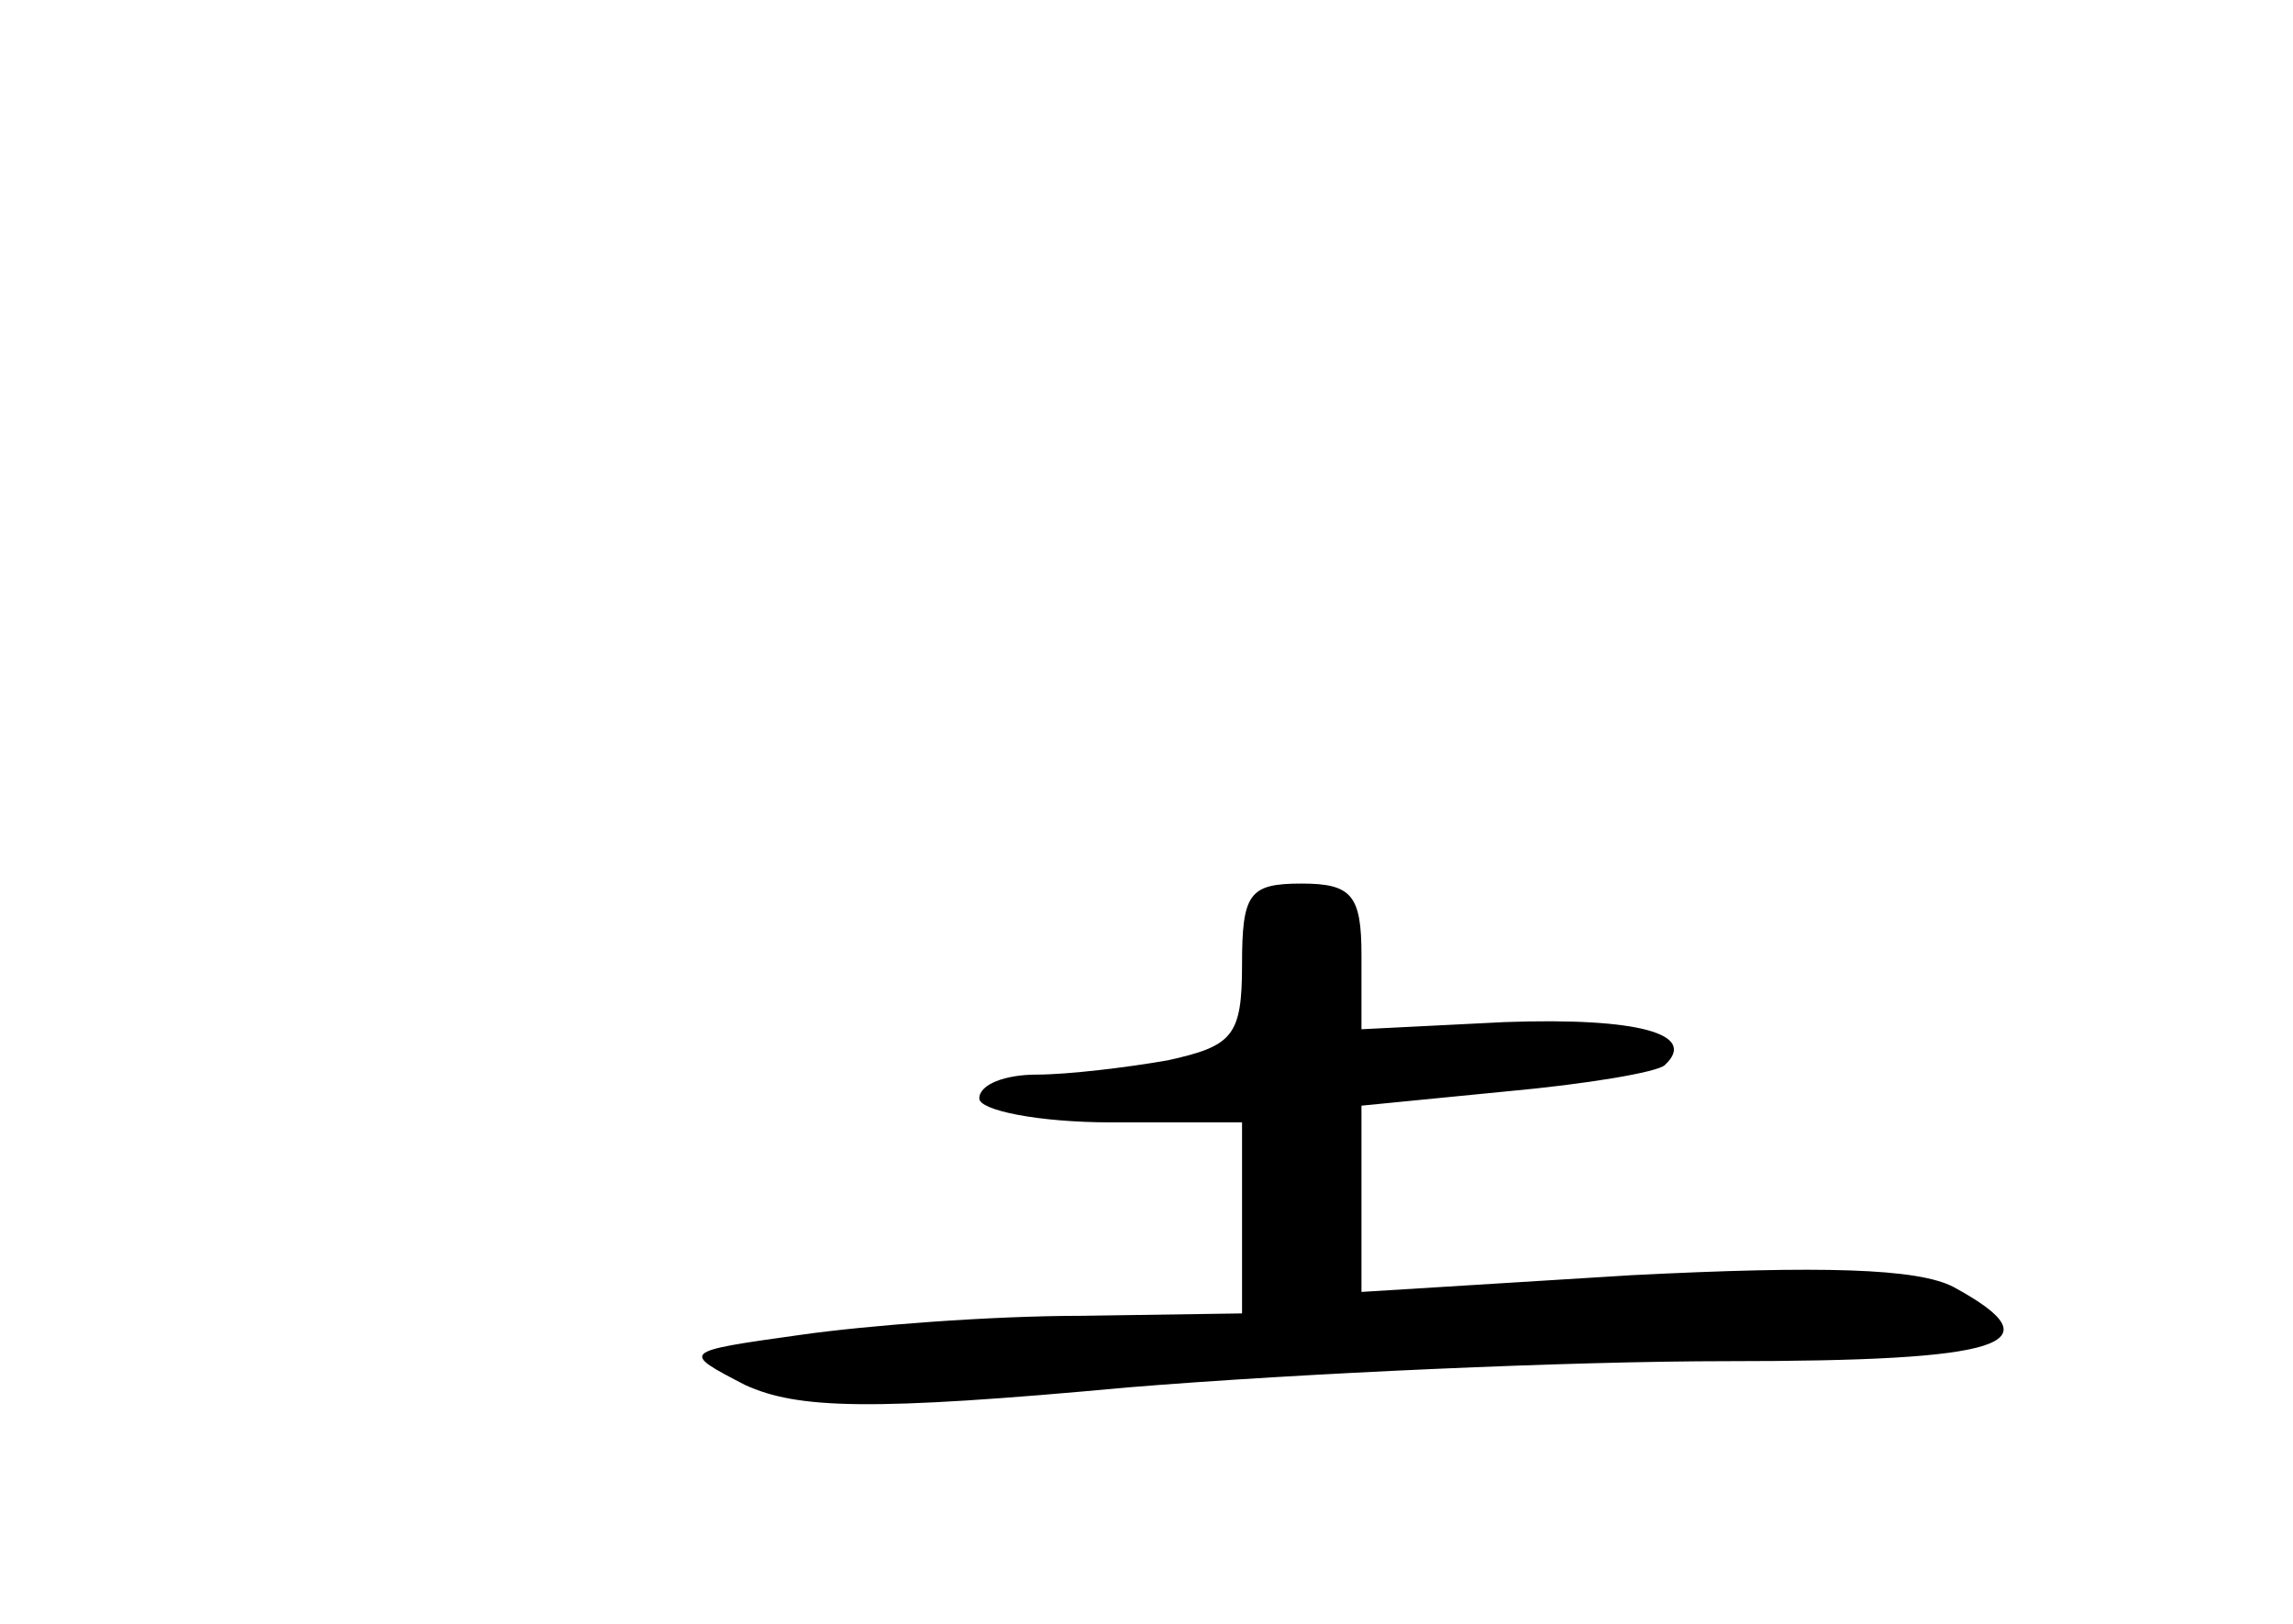 <?xml version="1.0" standalone="no"?>
<!DOCTYPE svg PUBLIC "-//W3C//DTD SVG 20010904//EN"
 "http://www.w3.org/TR/2001/REC-SVG-20010904/DTD/svg10.dtd">
<svg version="1.0" xmlns="http://www.w3.org/2000/svg"
 width="96pt" height="68pt" viewBox="0 0 96 68"
 preserveAspectRatio="xMidYMid meet">
<g transform="translate(0,68) scale(0.1,-0.1)"
fill="#000000" stroke="none">
<path d="M520 276 c0 -30 -4 -34 -31 -40 -17 -3 -42 -6 -55 -6 -13 0 -24 -4
-24 -10 0 -5 25 -10 55 -10 l55 0 0 -40 0 -40 -67 -1 c-38 0 -90 -4 -118 -8
-50 -7 -50 -7 -23 -21 22 -10 52 -11 160 -1 73 6 186 11 251 11 116 0 139 7
95 31 -15 8 -56 9 -135 5 l-113 -7 0 39 0 39 61 6 c33 3 63 8 66 11 14 13 -11
20 -67 18 l-60 -3 0 31 c0 25 -4 30 -25 30 -22 0 -25 -4 -25 -34z"/>
</g>
</svg>
